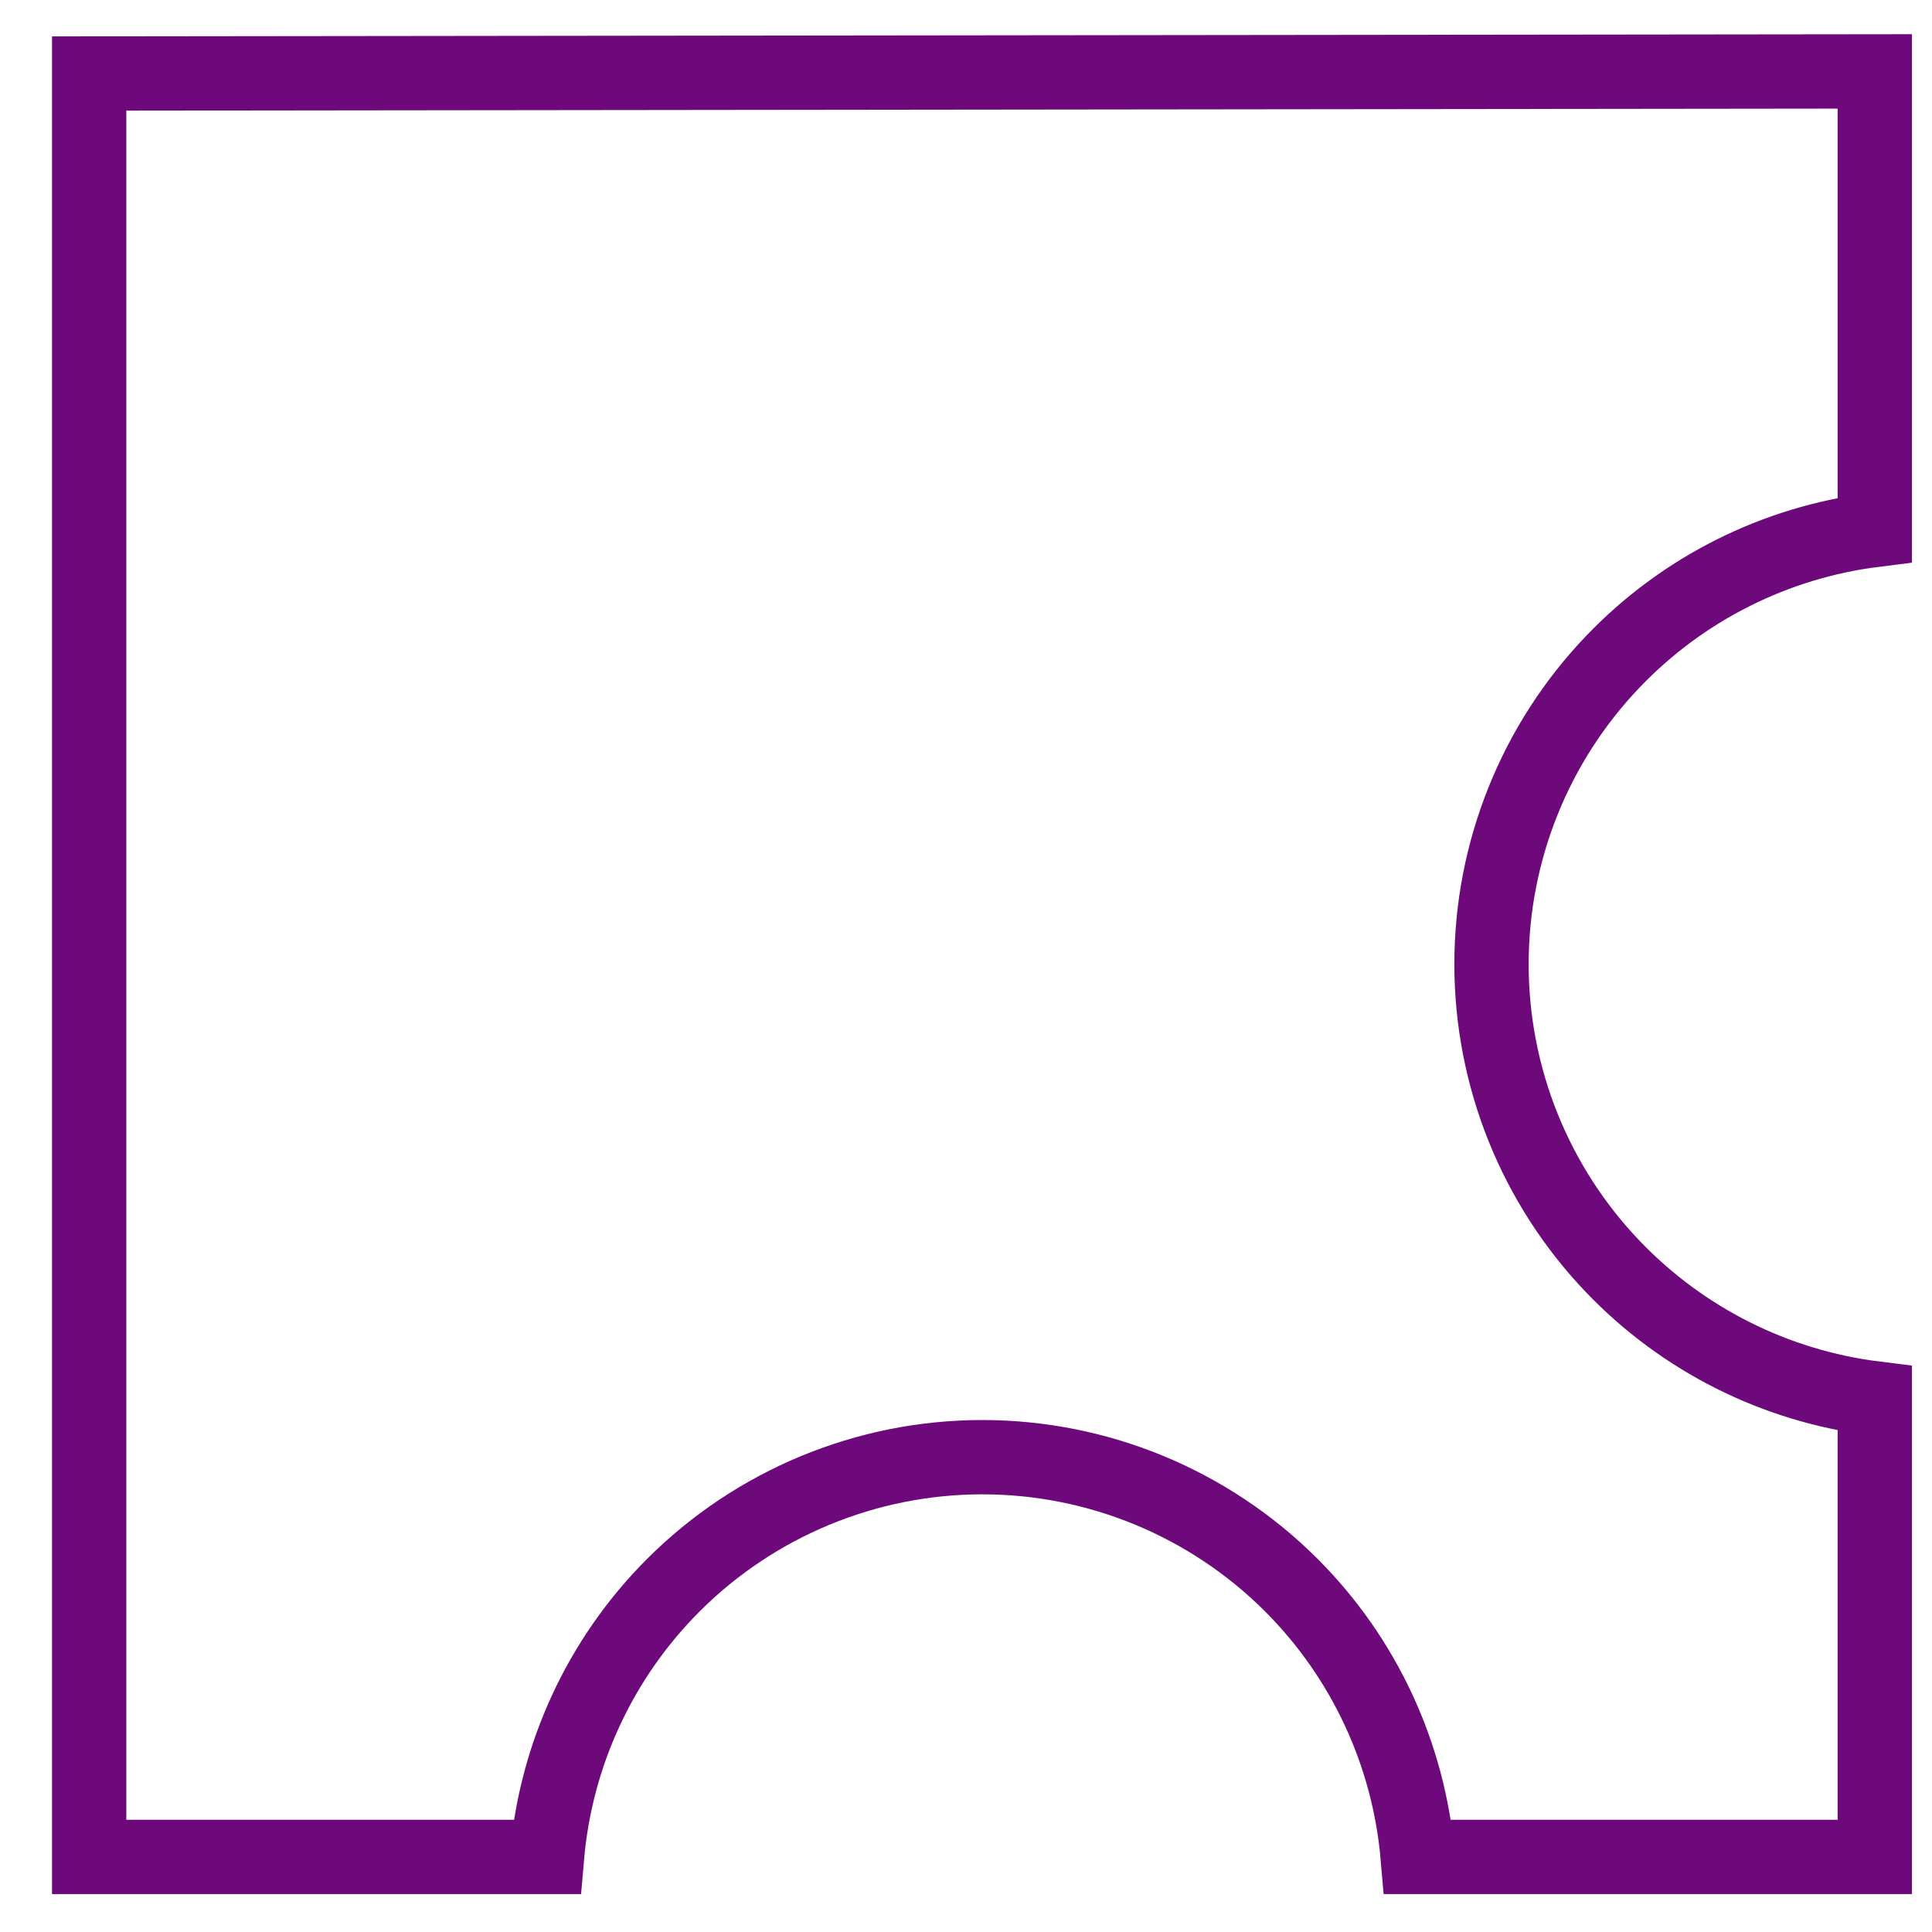 <svg width="26" height="26" viewBox="0 0 26 26" fill="none" xmlns="http://www.w3.org/2000/svg">
<path d="M1.2 0.989L25.23 0.961V7.131C23.893 7.298 22.648 7.92 21.709 8.901C20.658 9.997 20.072 11.457 20.072 12.975C20.072 14.493 20.658 15.953 21.709 17.049C22.648 18.029 23.893 18.652 25.23 18.819V24.99H19.079C18.961 23.614 18.362 22.316 17.378 21.332C16.275 20.23 14.78 19.61 13.22 19.61C11.661 19.61 10.165 20.23 9.062 21.332C8.078 22.316 7.479 23.614 7.361 24.99H1.2V0.989Z" stroke="#6D097A"/>
</svg>
